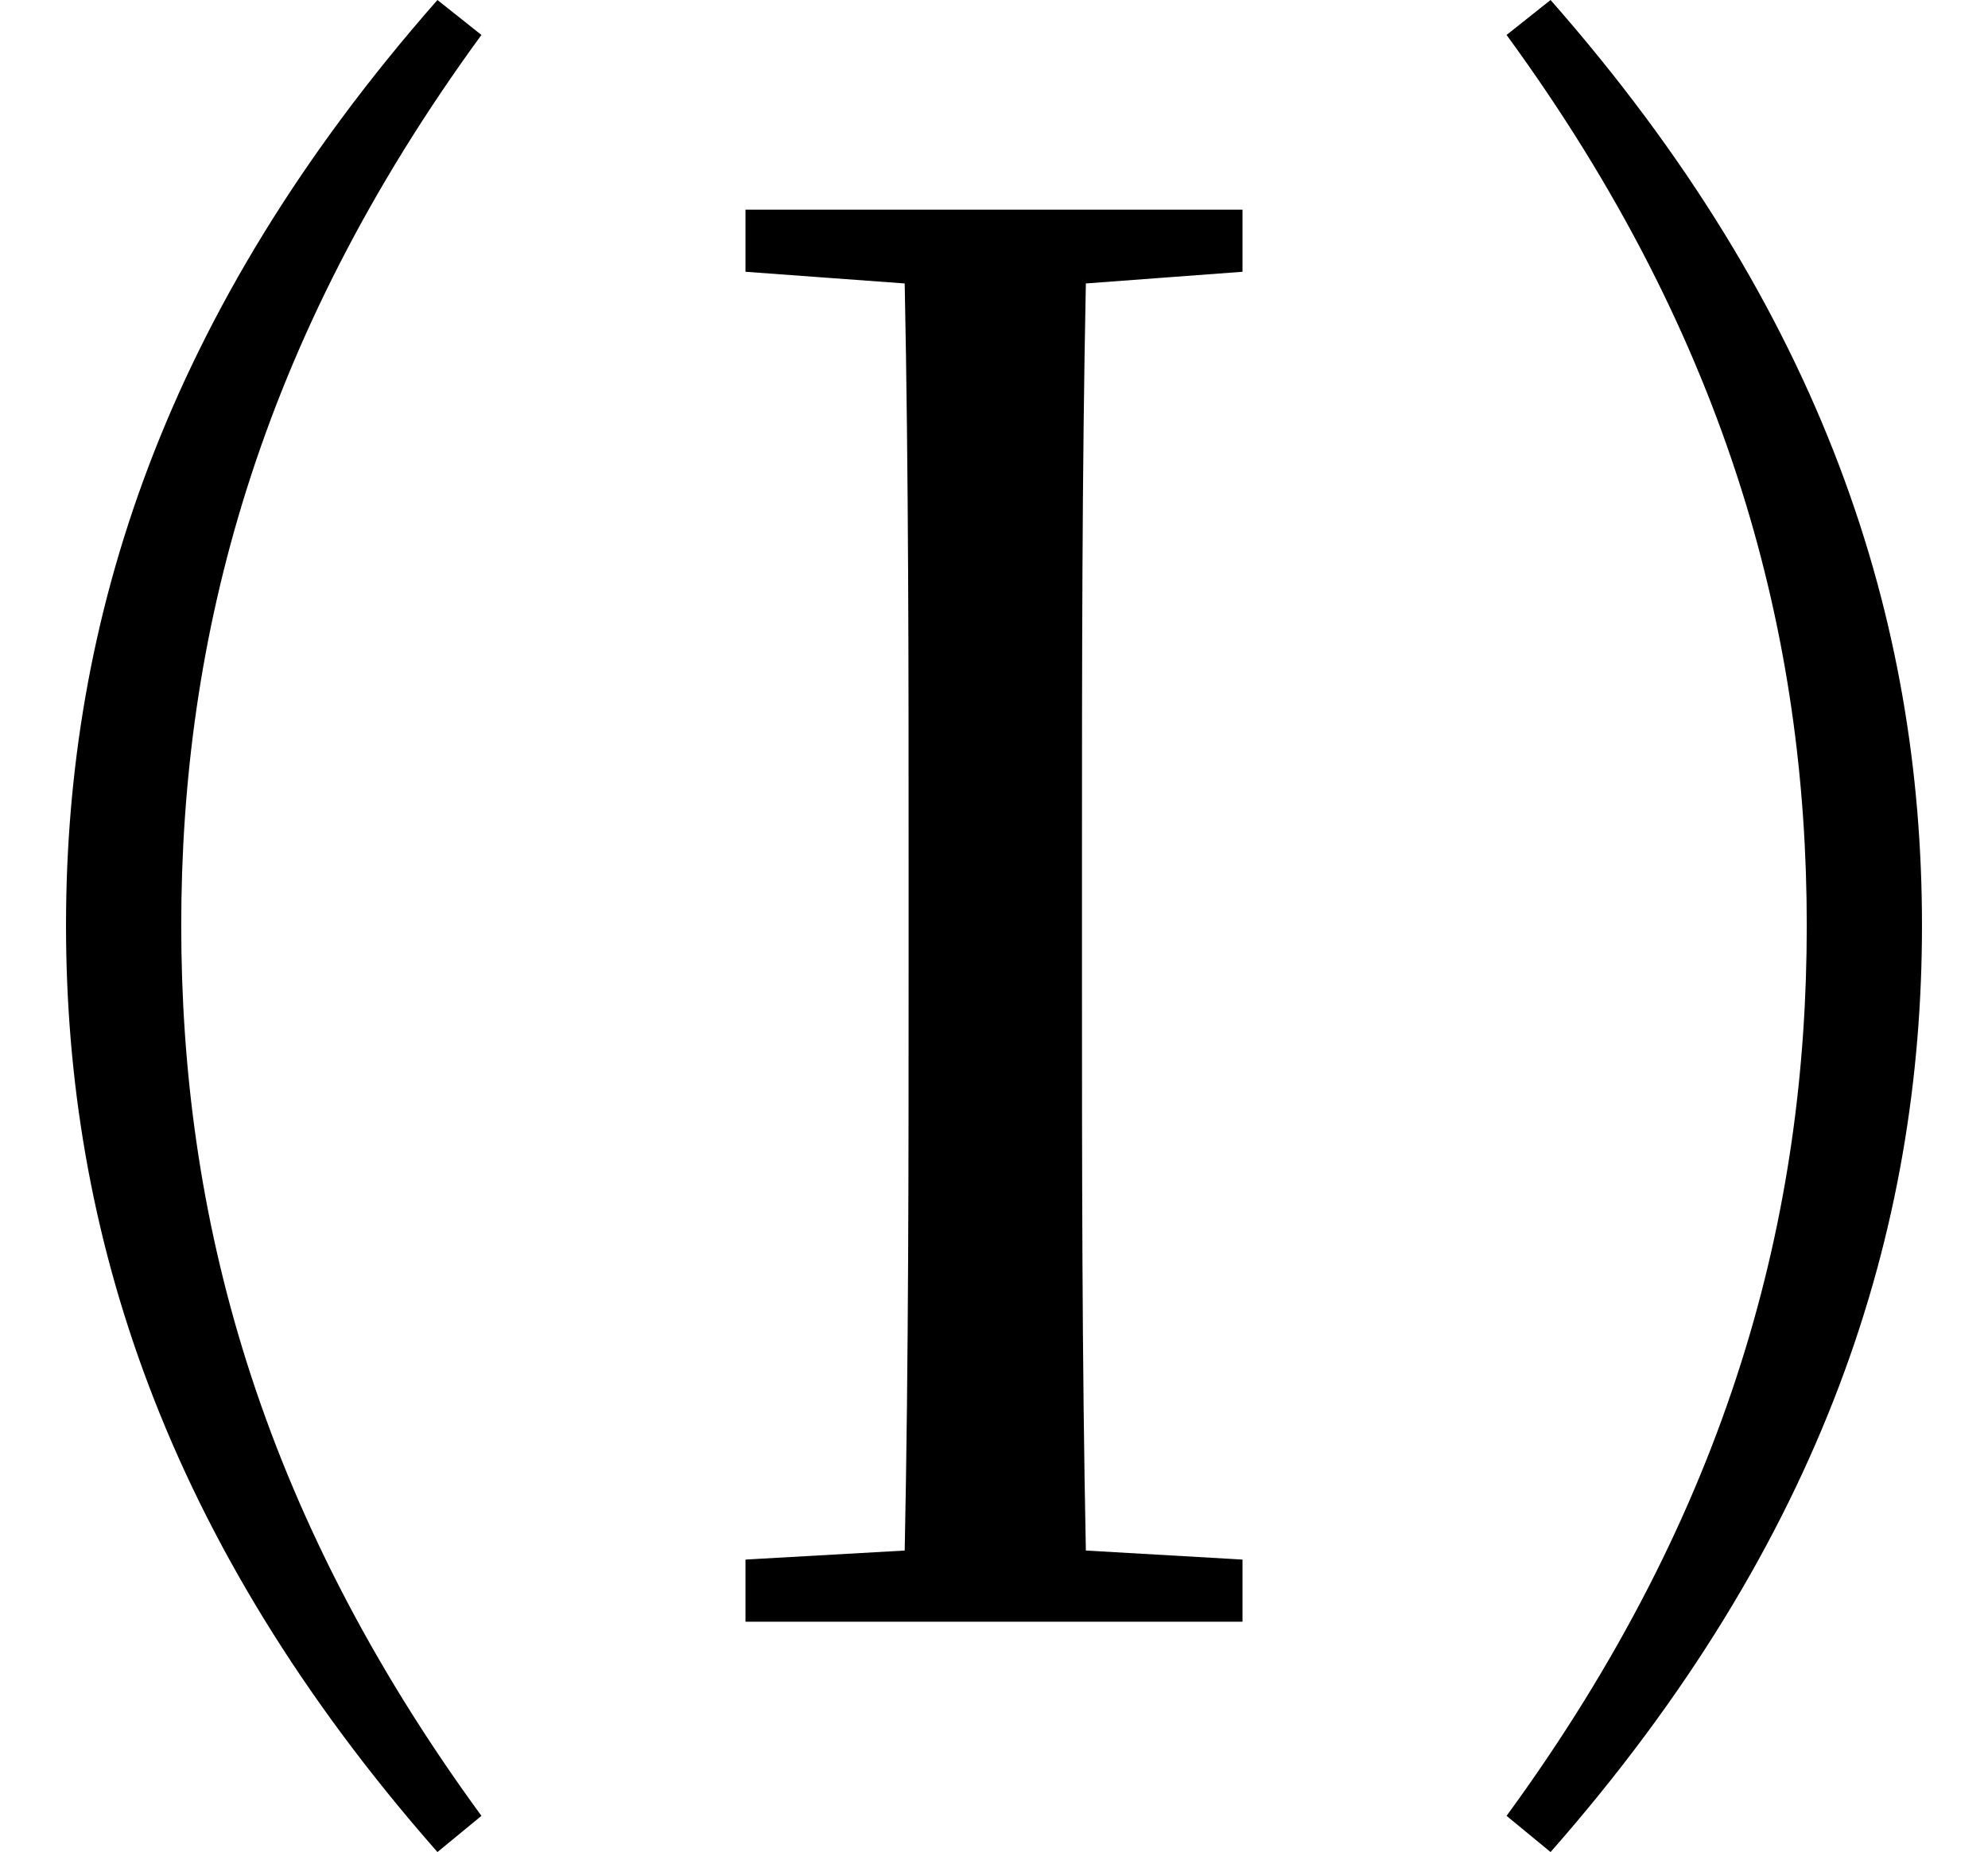 <svg height="22.359" viewBox="0 0 24 22.359" width="24" xmlns="http://www.w3.org/2000/svg">
<path d="M21.812,9.125 C21.812,5.656 20.906,2.094 18.188,-1.625 L18.719,-2.062 C22.031,1.703 23.203,5.453 23.203,9.125 C23.203,12.797 22.031,16.531 18.719,20.297 L18.188,19.875 C20.906,16.156 21.812,12.578 21.812,9.125 Z M2.188,9.125 C2.188,12.578 3.094,16.156 5.812,19.875 L5.281,20.297 C1.969,16.531 0.797,12.797 0.797,9.125 C0.797,5.453 1.969,1.703 5.281,-2.062 L5.812,-1.625 C3.094,2.094 2.188,5.656 2.188,9.125 Z M9,17.016 L10.922,16.875 C10.969,14.547 10.969,12.219 10.969,9.891 L10.969,8.609 C10.969,6.266 10.969,3.891 10.922,1.578 L9,1.469 L9,0.719 L15,0.719 L15,1.469 L13.109,1.578 C13.062,3.906 13.062,6.266 13.062,8.609 L13.062,9.891 C13.062,12.219 13.062,14.562 13.109,16.875 L15,17.016 L15,17.766 L9,17.766 Z" transform="translate(0, 20.297) scale(1, -1)"/>
</svg>